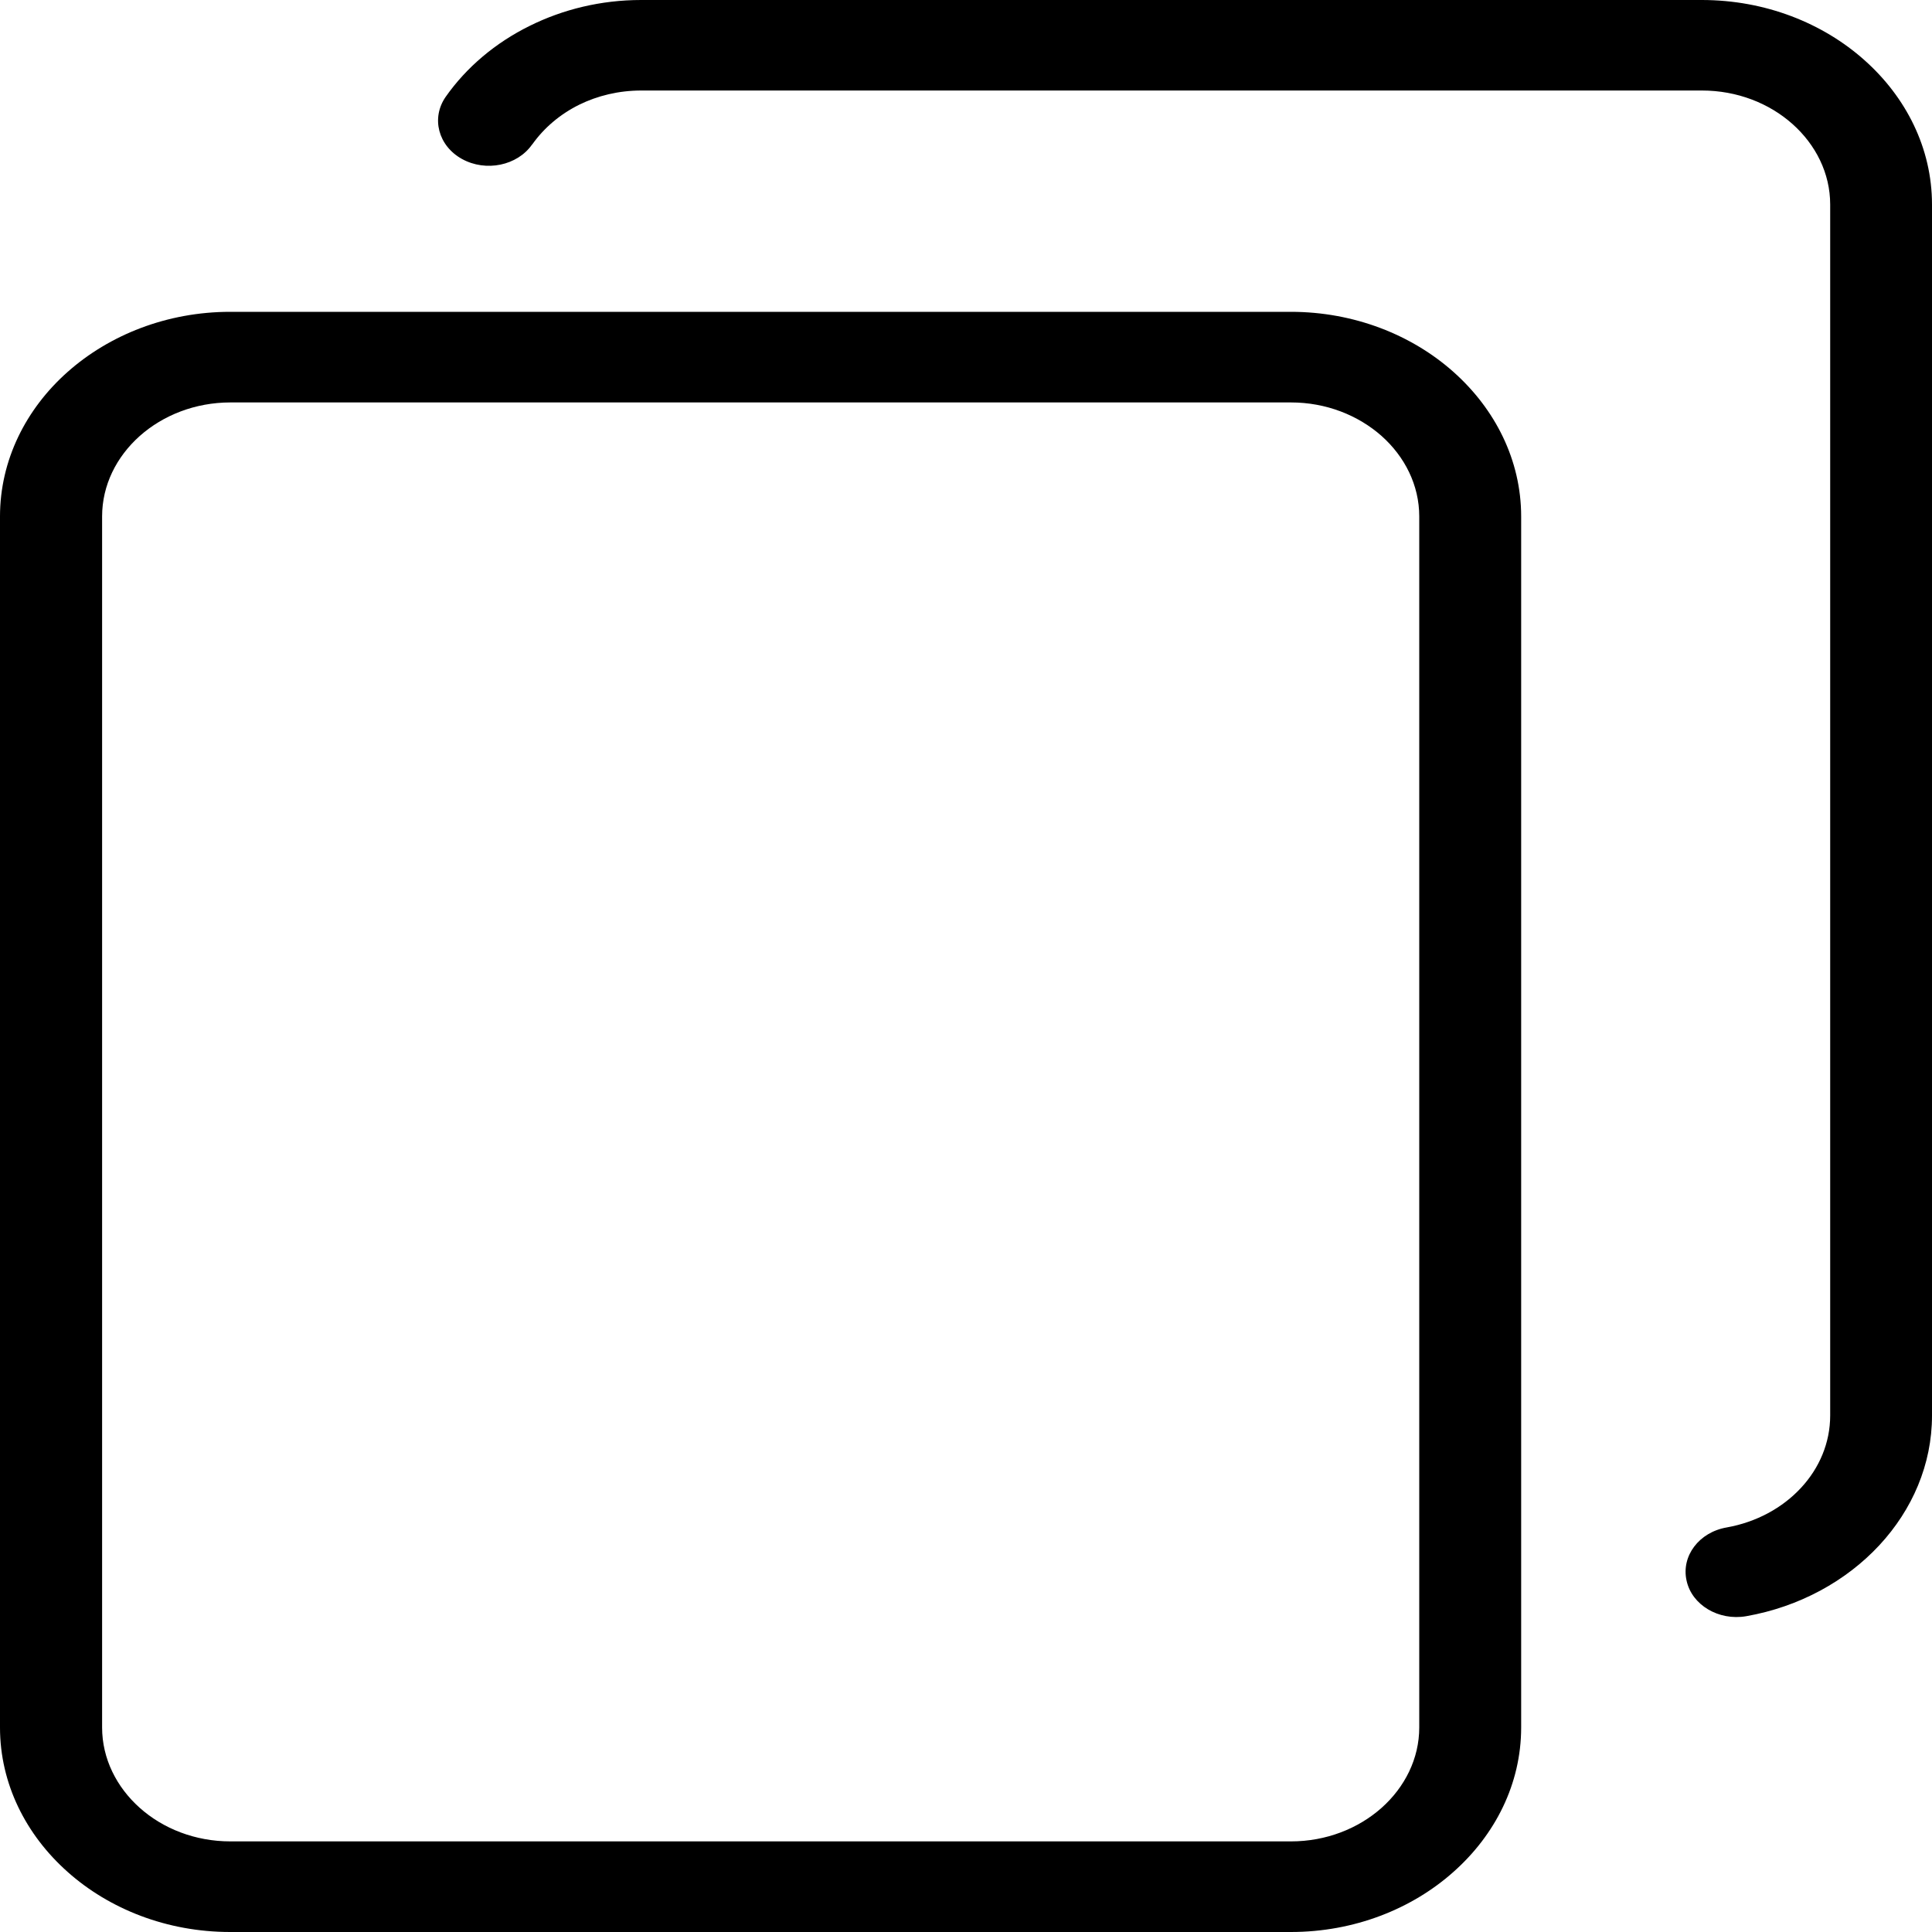 <svg width="20" height="20" viewBox="0 0 20 20" fill="none" xmlns="http://www.w3.org/2000/svg">
<path d="M2.383 3.228H13.363C14.018 3.228 14.616 3.467 15.046 3.85C15.478 4.234 15.747 4.764 15.747 5.346V17.883C15.747 18.466 15.478 18.995 15.046 19.378C14.615 19.762 14.018 20 13.363 20H2.383C1.727 20 1.131 19.762 0.7 19.378C0.268 18.994 0 18.465 0 17.883V5.346C0 4.764 0.268 4.233 0.7 3.85C1.132 3.467 1.728 3.228 2.383 3.228ZM5.508 1.496C5.355 1.715 5.03 1.782 4.783 1.646C4.536 1.51 4.461 1.221 4.614 1.002C4.828 0.697 5.128 0.443 5.483 0.268C5.827 0.097 6.221 0 6.637 0H17.617C18.273 0 18.869 0.238 19.3 0.622C19.732 1.006 20 1.535 20 2.117V14.654C20 15.16 19.796 15.628 19.456 15.995C19.111 16.367 18.627 16.634 18.076 16.731C17.791 16.78 17.513 16.615 17.459 16.361C17.403 16.107 17.589 15.861 17.875 15.812C18.183 15.757 18.453 15.609 18.645 15.401C18.833 15.198 18.946 14.937 18.946 14.653V2.117C18.946 1.793 18.796 1.498 18.556 1.284C18.315 1.069 17.983 0.937 17.618 0.937H6.639C6.404 0.937 6.185 0.991 5.996 1.084C5.798 1.182 5.631 1.324 5.51 1.495L5.508 1.496ZM13.364 4.166H2.385C2.02 4.166 1.688 4.299 1.447 4.513C1.206 4.728 1.057 5.022 1.057 5.346V17.883C1.057 18.206 1.207 18.501 1.447 18.715C1.688 18.93 2.02 19.062 2.385 19.062H13.364C13.729 19.062 14.061 18.929 14.302 18.715C14.542 18.501 14.692 18.206 14.692 17.883V5.346C14.692 5.022 14.542 4.727 14.302 4.513C14.06 4.299 13.729 4.166 13.364 4.166Z" fill="black"/>
</svg>
